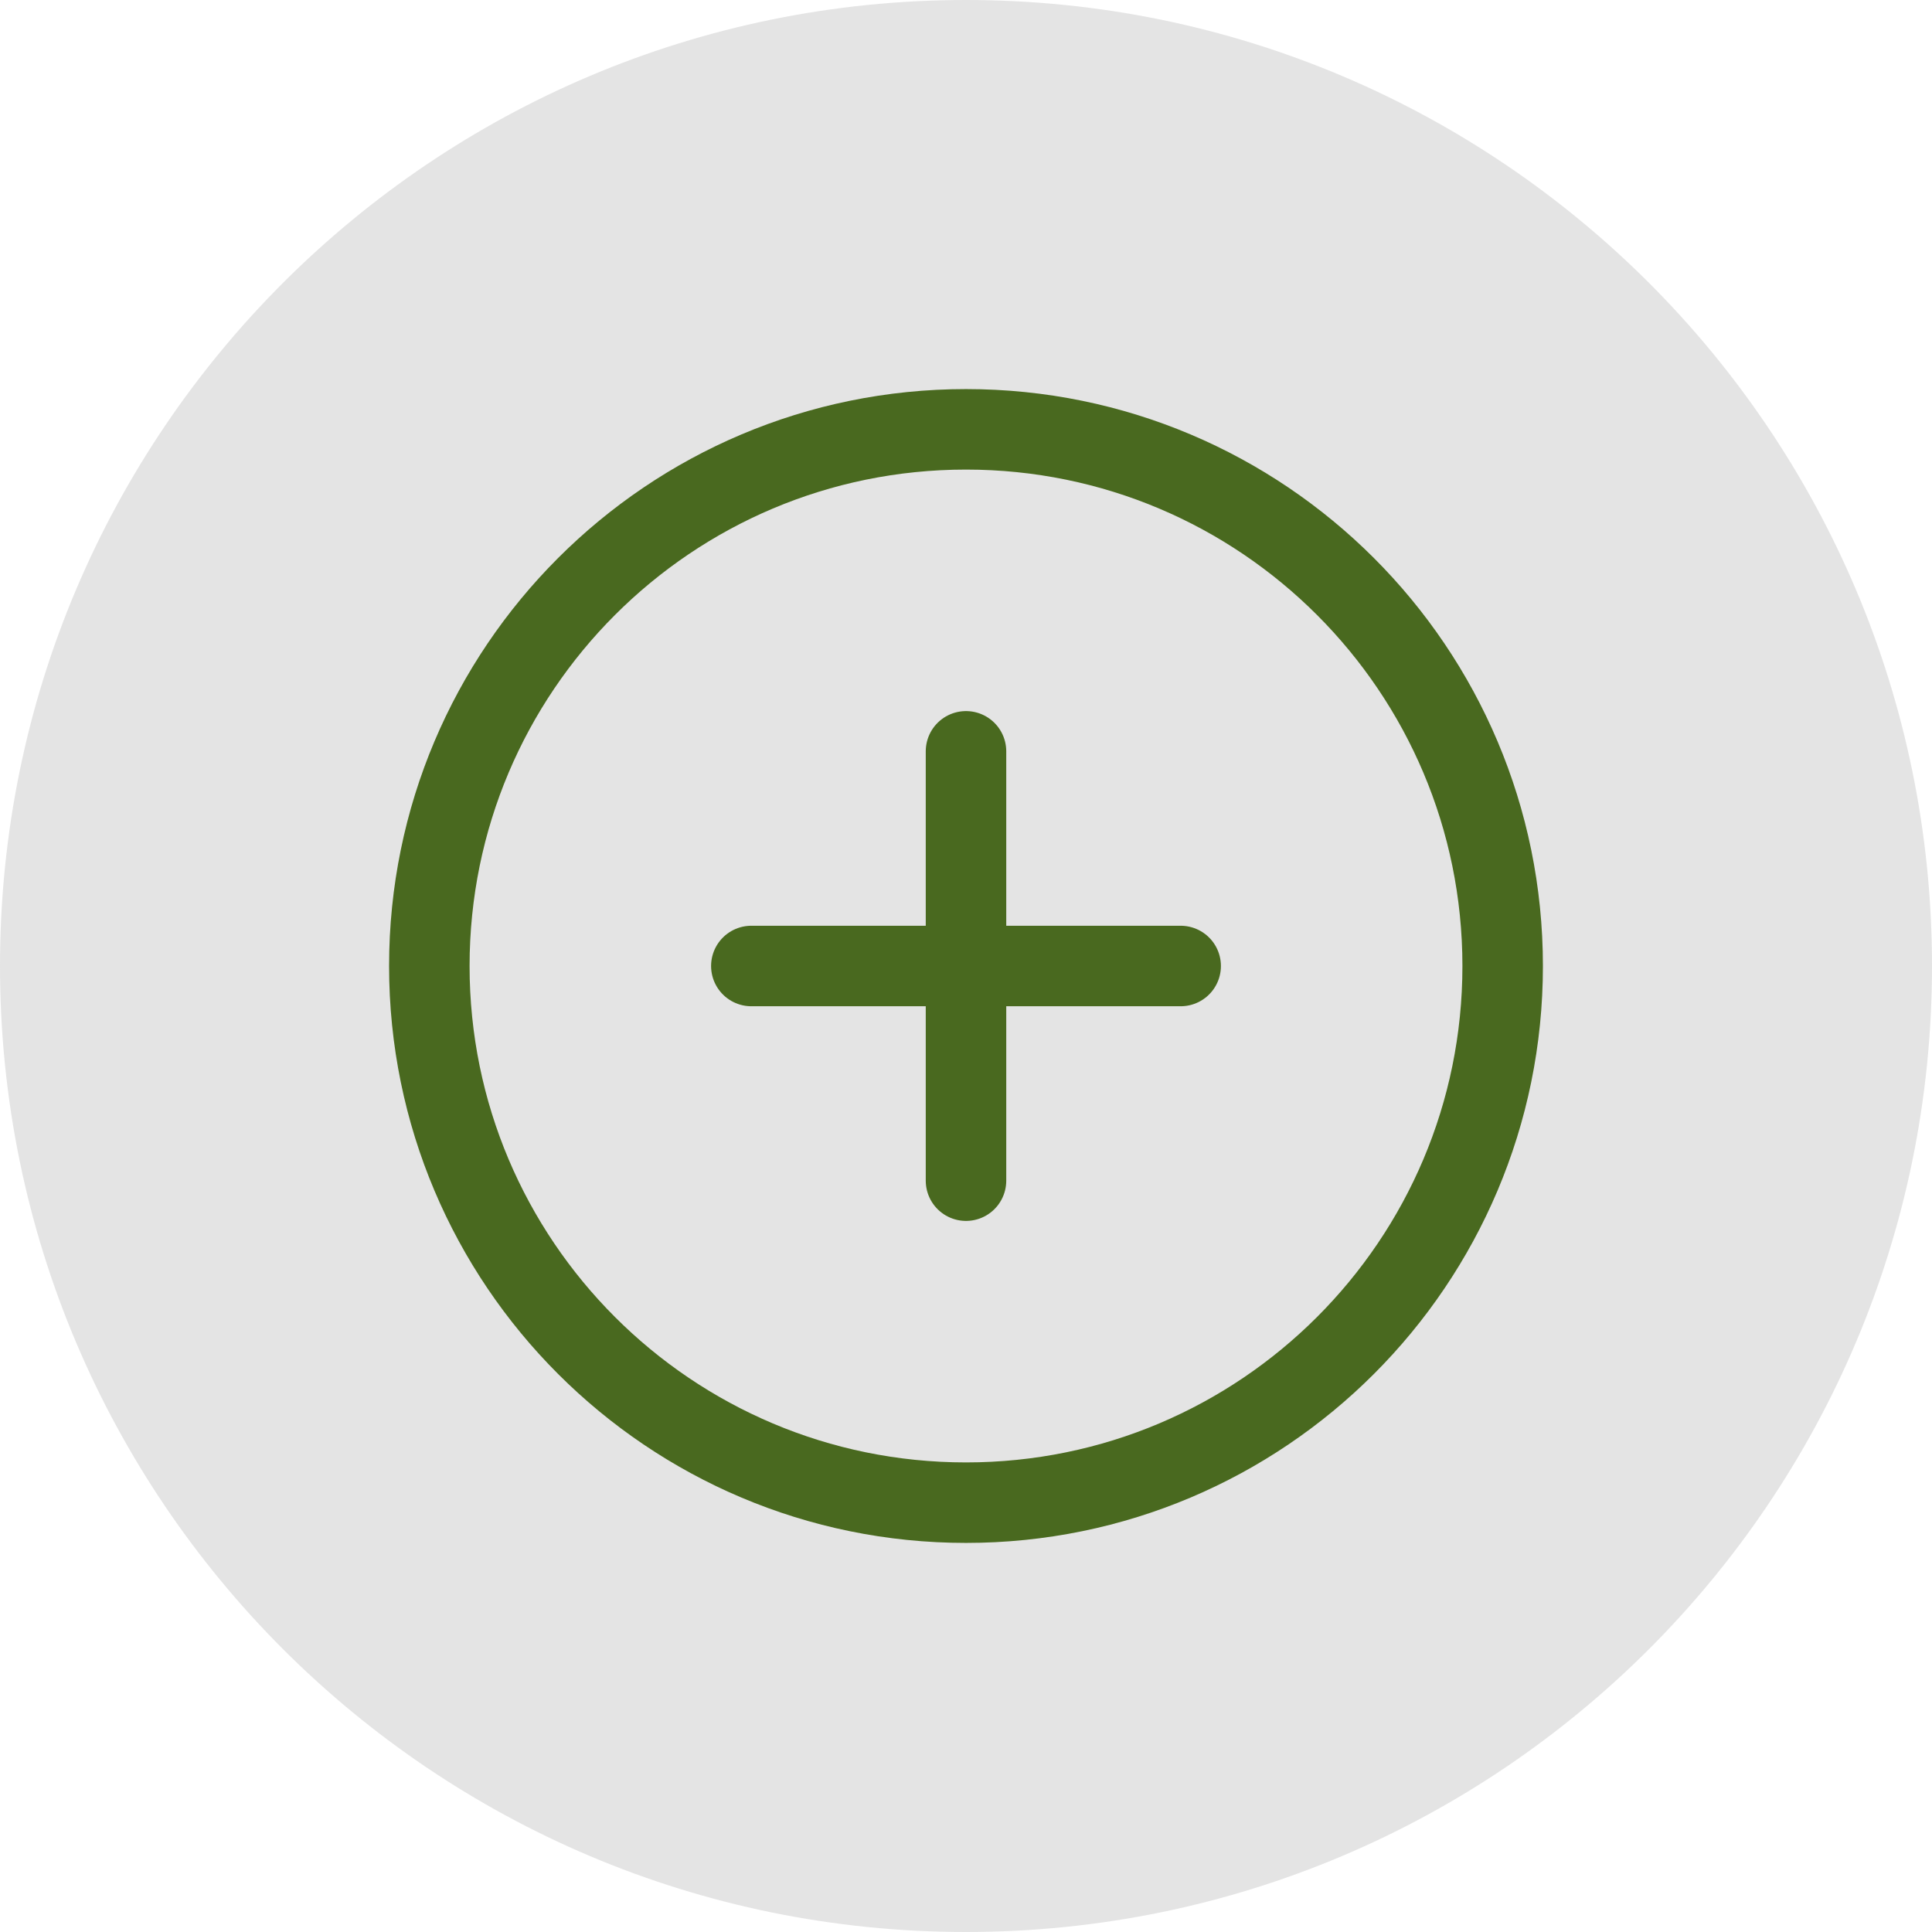<svg width="36" height="36" viewBox="0 0 36 36" fill="none" xmlns="http://www.w3.org/2000/svg">
<path d="M36 18C36 8.059 27.941 0 18 0C8.059 0 0 8.059 0 18C0 27.941 8.059 36 18 36C27.941 36 36 27.941 36 18Z" fill="#D9D9D9" fill-opacity="0.7"/>
<path d="M18 14V22M22 18H14" stroke="#395C0A" stroke-opacity="0.9" stroke-width="1.5" stroke-linecap="round" stroke-linejoin="round"/>
<path d="M28 18C28 12.477 23.523 8 18 8C12.477 8 8 12.477 8 18C8 23.523 12.477 28 18 28C23.523 28 28 23.523 28 18Z" stroke="#395C0A" stroke-opacity="0.9" stroke-width="1.5"/>
</svg>
